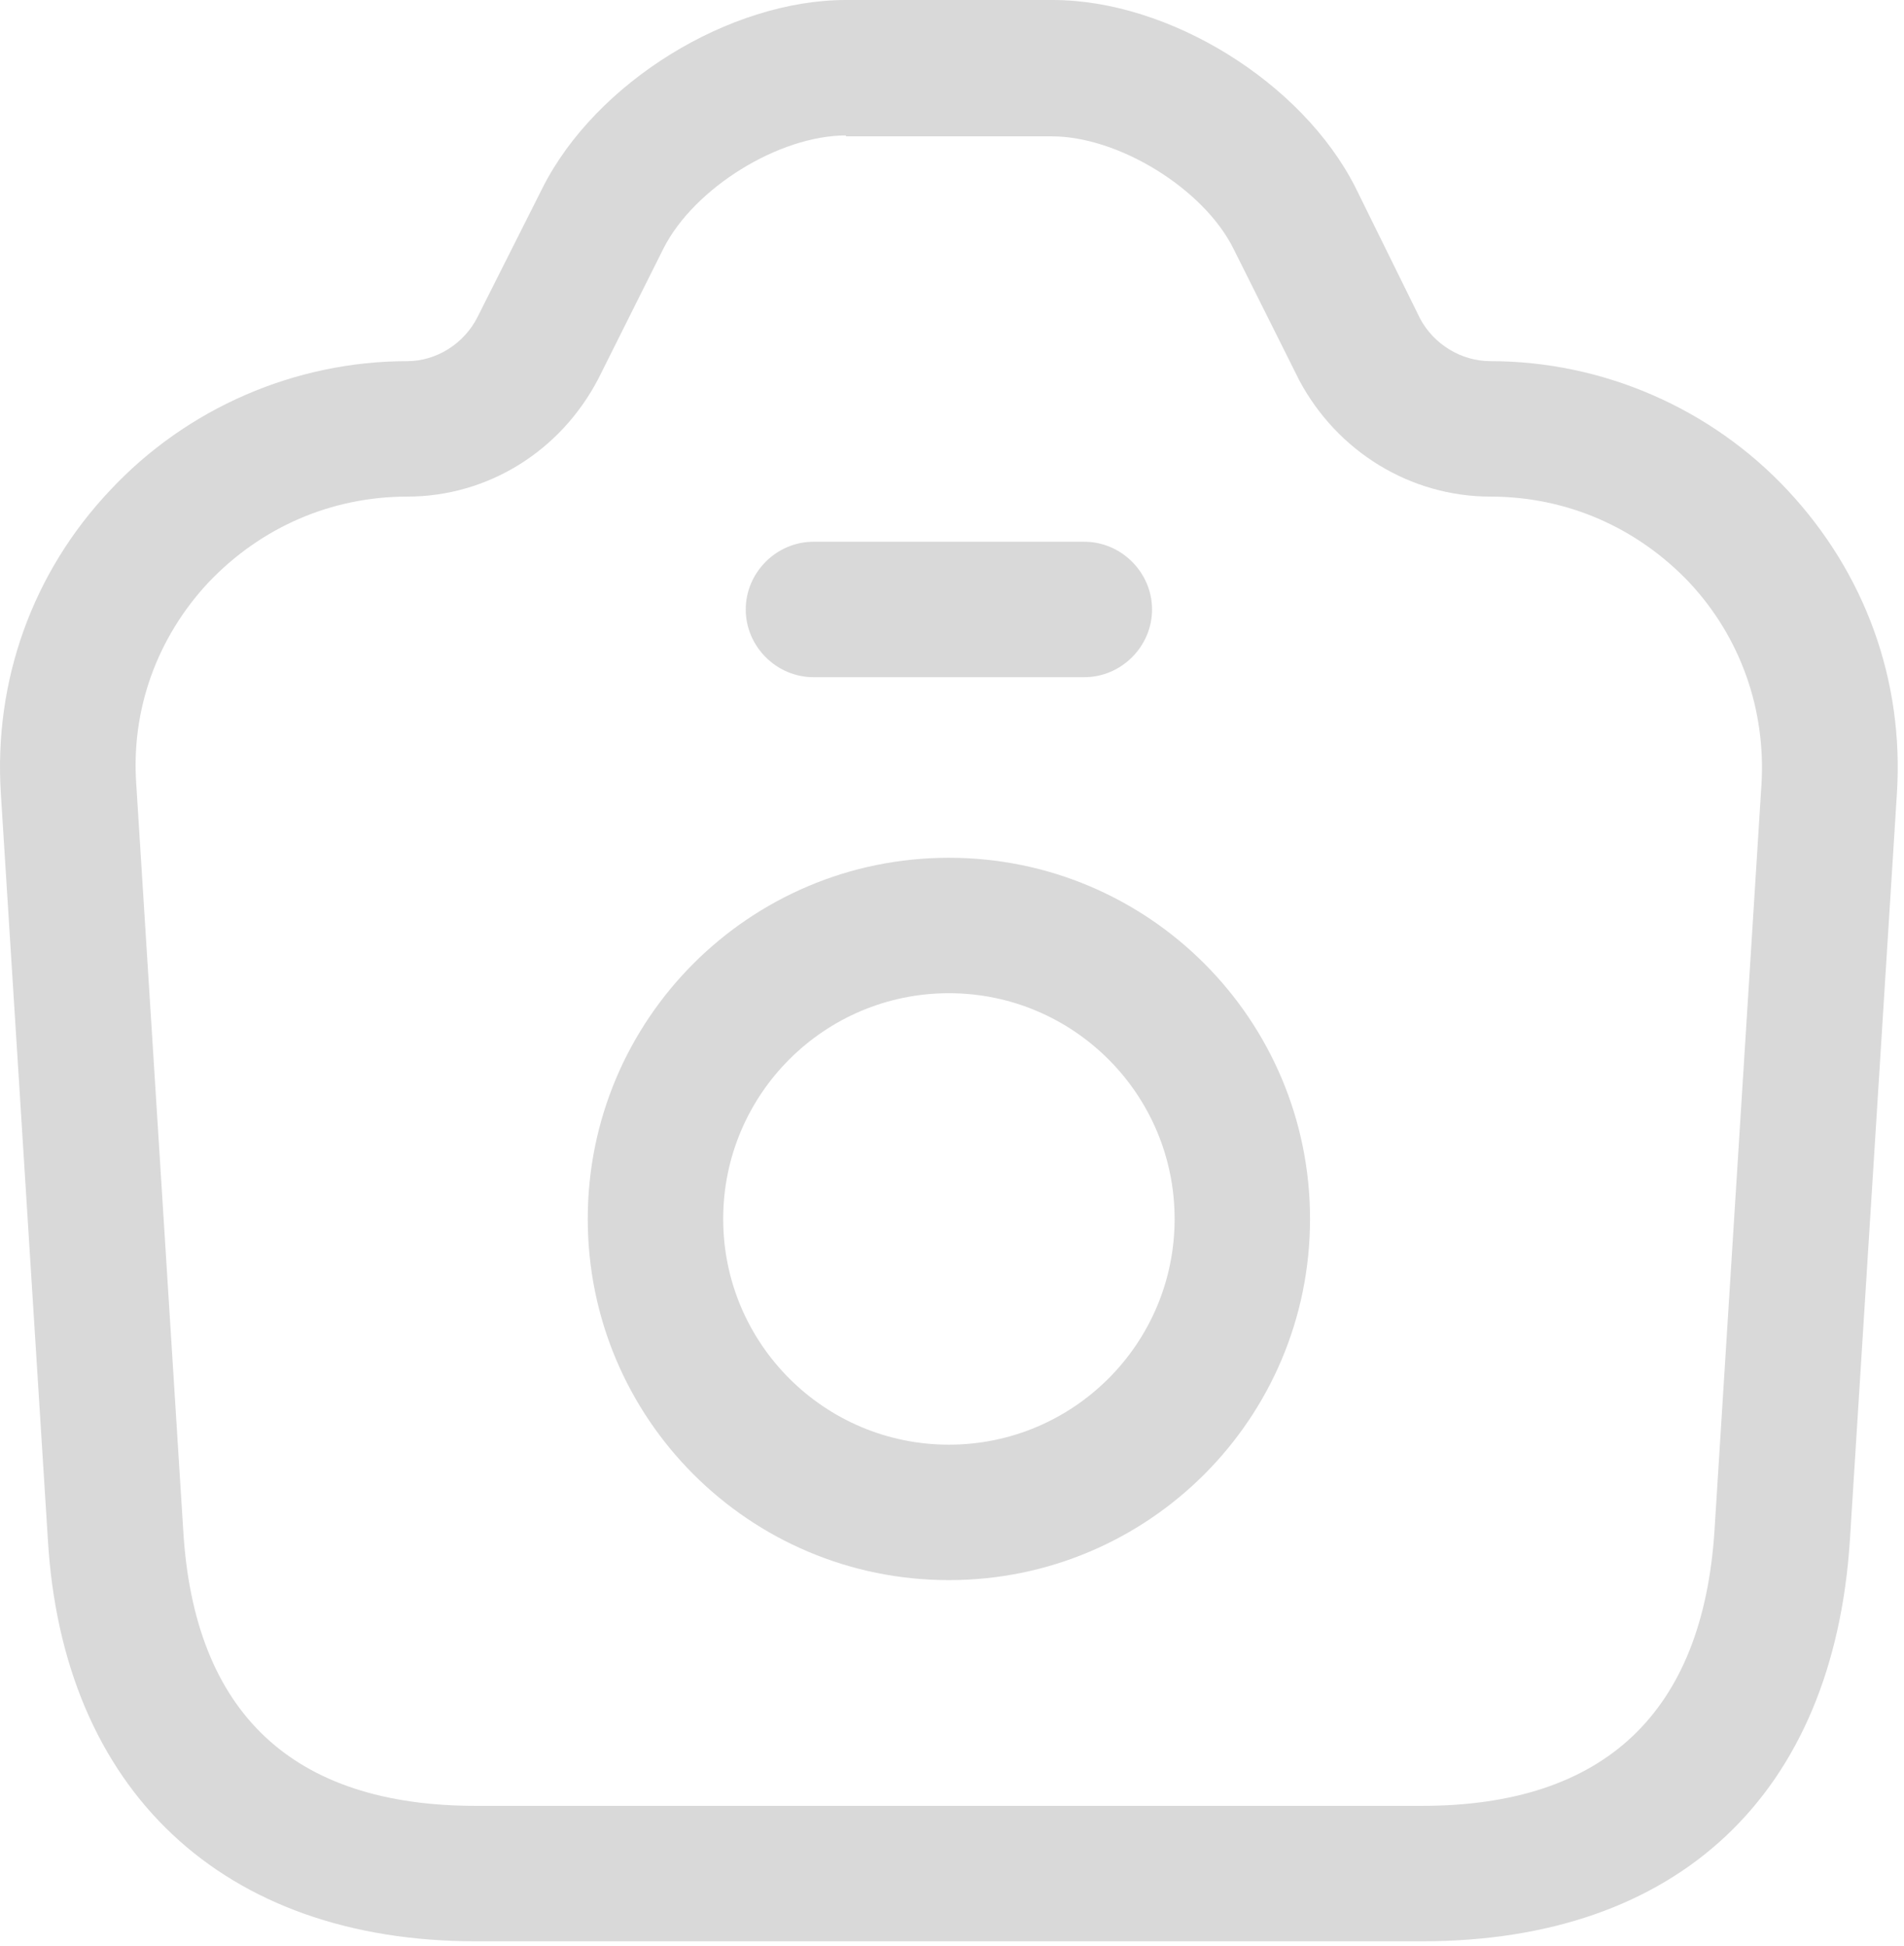 <svg width="91" height="93" viewBox="0 0 91 93" fill="none" xmlns="http://www.w3.org/2000/svg">
<path d="M67.962 92.777H22.739C10.656 92.777 2.975 85.57 2.285 73.531L0.041 37.931C-0.304 32.537 1.551 27.358 5.262 23.432C8.93 19.505 14.108 17.261 19.459 17.261C20.84 17.261 22.178 16.441 22.825 15.146L25.932 8.976C28.478 3.927 34.864 0 40.431 0H50.313C55.88 0 62.223 3.927 64.769 8.932L67.876 15.233C68.523 16.441 69.818 17.261 71.242 17.261C76.593 17.261 81.771 19.505 85.439 23.432C89.15 27.402 91.005 32.537 90.66 37.931L88.416 73.574C87.639 85.786 80.174 92.777 67.962 92.777ZM40.431 6.473C37.238 6.473 33.182 8.976 31.714 11.867L28.607 18.081C26.795 21.576 23.3 23.734 19.459 23.734C15.834 23.734 12.469 25.201 9.966 27.833C7.506 30.465 6.255 33.917 6.514 37.499L8.758 73.143C9.275 81.859 13.979 86.304 22.739 86.304H67.962C76.679 86.304 81.382 81.859 81.943 73.143L84.187 37.499C84.403 33.917 83.195 30.465 80.735 27.833C78.232 25.201 74.867 23.734 71.242 23.734C67.401 23.734 63.906 21.576 62.093 18.167L58.943 11.867C57.519 9.019 53.463 6.516 50.27 6.516H40.431V6.473Z" fill="#D9D9D9"/>
<path d="M51.825 32.364H38.879C37.11 32.364 35.642 30.897 35.642 29.128C35.642 27.358 37.11 25.891 38.879 25.891H51.825C53.594 25.891 55.061 27.358 55.061 29.128C55.061 30.897 53.594 32.364 51.825 32.364Z" fill="#D9D9D9"/>
<path d="M45.352 75.516C35.815 75.516 28.091 67.792 28.091 58.255C28.091 48.719 35.815 40.994 45.352 40.994C54.888 40.994 62.612 48.719 62.612 58.255C62.612 67.792 54.888 75.516 45.352 75.516ZM45.352 47.467C39.397 47.467 34.564 52.3 34.564 58.255C34.564 64.21 39.397 69.043 45.352 69.043C51.307 69.043 56.14 64.21 56.14 58.255C56.14 52.3 51.307 47.467 45.352 47.467Z" fill="#D9D9D9"/>
</svg>
